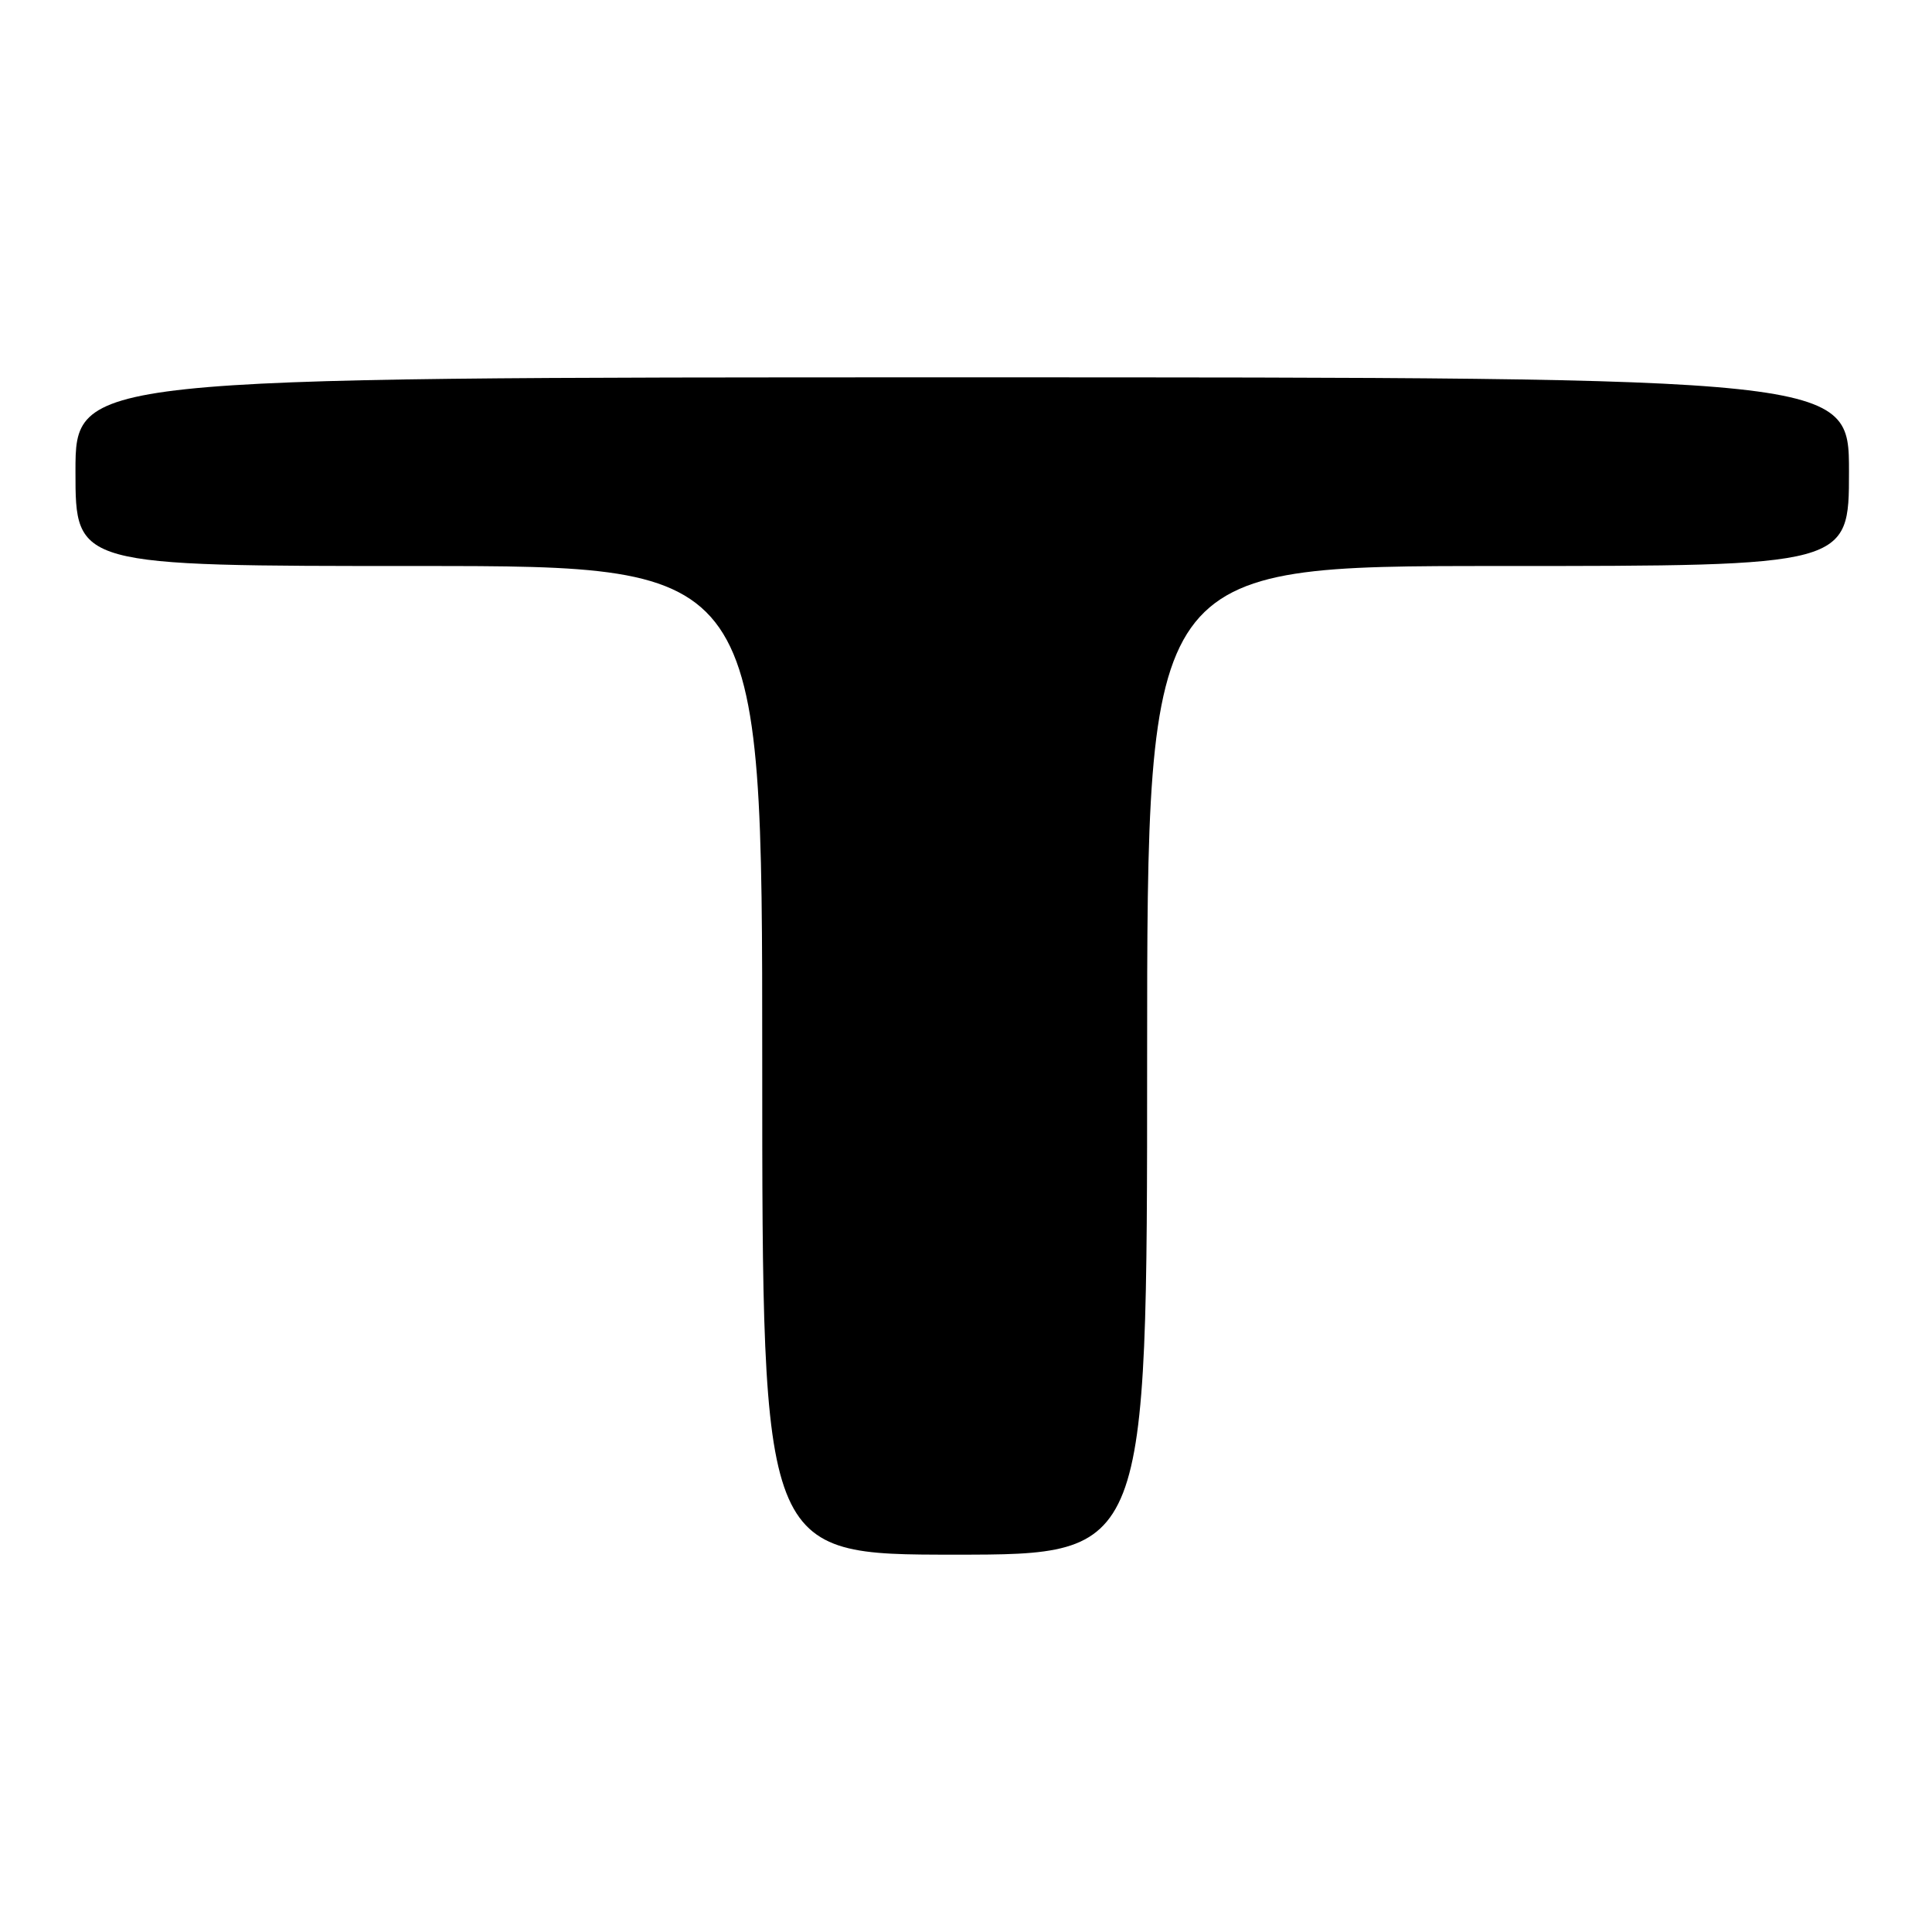 <?xml version="1.0" encoding="UTF-8" standalone="no"?>
<!DOCTYPE svg PUBLIC "-//W3C//DTD SVG 1.1//EN" "http://www.w3.org/Graphics/SVG/1.1/DTD/svg11.dtd" >
<svg xmlns="http://www.w3.org/2000/svg" xmlns:xlink="http://www.w3.org/1999/xlink" version="1.1" viewBox="0 0 256 256">
 <g >
 <path fill="currentColor"
d=" M 152.00 140.50 C 152.00 75.00 152.00 75.00 198.50 75.00 C 245.00 75.00 245.00 75.00 245.00 62.50 C 245.00 50.00 245.00 50.00 127.50 50.00 C 10.00 50.00 10.00 50.00 10.00 62.50 C 10.00 75.00 10.00 75.00 55.50 75.00 C 101.00 75.00 101.00 75.00 101.00 140.50 C 101.00 206.00 101.00 206.00 126.50 206.00 C 152.00 206.00 152.00 206.00 152.00 140.50 Z "/>
</g>
</svg>